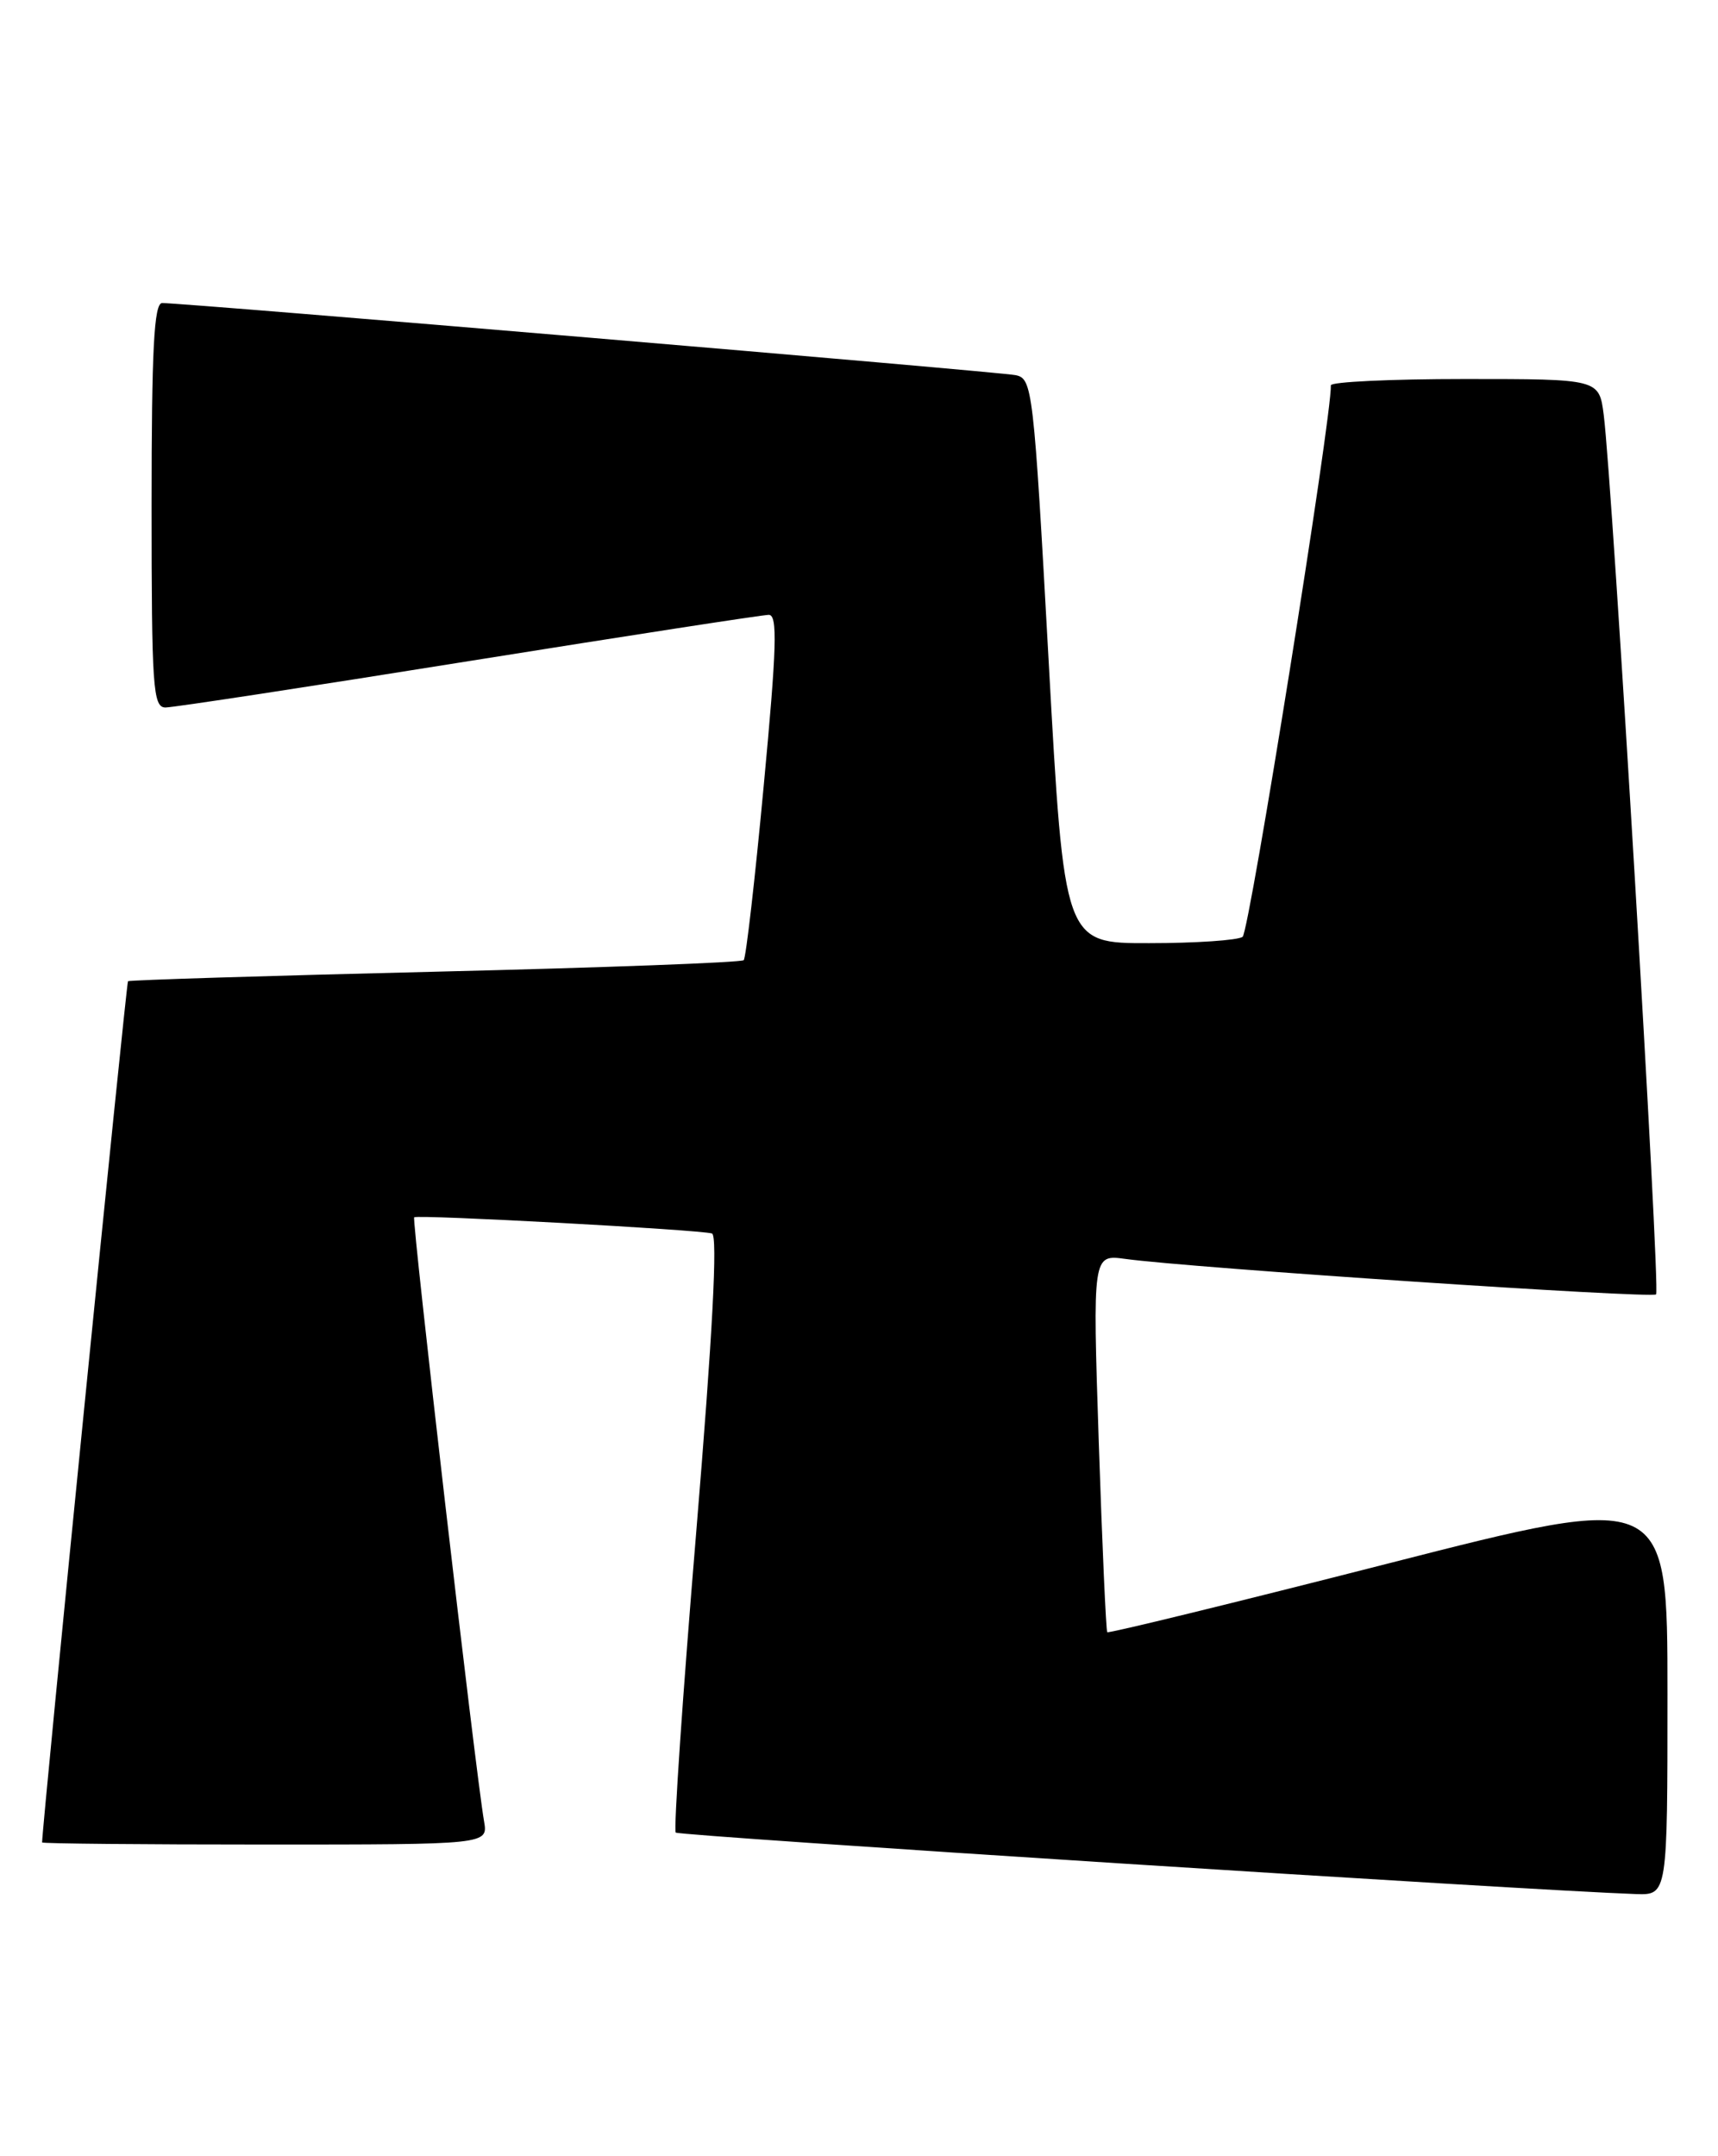 <?xml version="1.0" encoding="UTF-8" standalone="no"?>
<!DOCTYPE svg PUBLIC "-//W3C//DTD SVG 1.1//EN" "http://www.w3.org/Graphics/SVG/1.1/DTD/svg11.dtd" >
<svg xmlns="http://www.w3.org/2000/svg" xmlns:xlink="http://www.w3.org/1999/xlink" version="1.1" viewBox="0 0 204 256">
 <g >
 <path fill="currentColor"
d=" M 198.00 201.08 C 198.00 177.16 198.00 177.16 164.88 185.62 C 146.66 190.28 131.63 193.95 131.48 193.79 C 131.33 193.63 130.88 183.47 130.47 171.22 C 129.74 148.94 129.74 148.94 133.62 149.47 C 141.33 150.53 196.14 154.19 196.65 153.68 C 197.18 153.16 191.46 57.25 190.43 49.25 C 189.88 45.00 189.88 45.00 173.94 45.00 C 165.17 45.00 158.01 45.34 158.03 45.75 C 158.17 49.31 148.35 110.67 147.55 111.23 C 146.97 111.64 141.97 111.98 136.44 111.98 C 126.37 112.00 126.37 112.00 124.52 78.48 C 122.73 46.03 122.60 44.94 120.58 44.54 C 118.52 44.13 21.66 35.95 19.25 35.98 C 18.29 36.00 18.00 41.48 18.00 60.00 C 18.00 81.61 18.16 84.00 19.65 84.00 C 20.55 84.00 36.75 81.53 55.63 78.50 C 74.52 75.48 90.57 73.00 91.29 73.00 C 92.35 73.00 92.23 76.86 90.69 93.25 C 89.65 104.39 88.58 113.72 88.31 114.00 C 88.05 114.28 71.56 114.89 51.67 115.37 C 31.78 115.85 15.37 116.36 15.20 116.50 C 14.99 116.69 5.02 216.60 5.00 218.75 C 5.00 218.89 16.91 219.00 31.48 219.00 C 57.95 219.00 57.95 219.00 57.48 216.25 C 56.46 210.36 48.88 144.79 49.18 144.53 C 49.58 144.18 83.12 146.00 84.54 146.45 C 85.24 146.67 84.62 158.35 82.67 181.93 C 81.06 201.27 79.97 217.31 80.24 217.58 C 80.65 217.98 181.95 224.47 194.25 224.88 C 198.00 225.00 198.00 225.00 198.00 201.08 Z "/>
</g>
</svg>